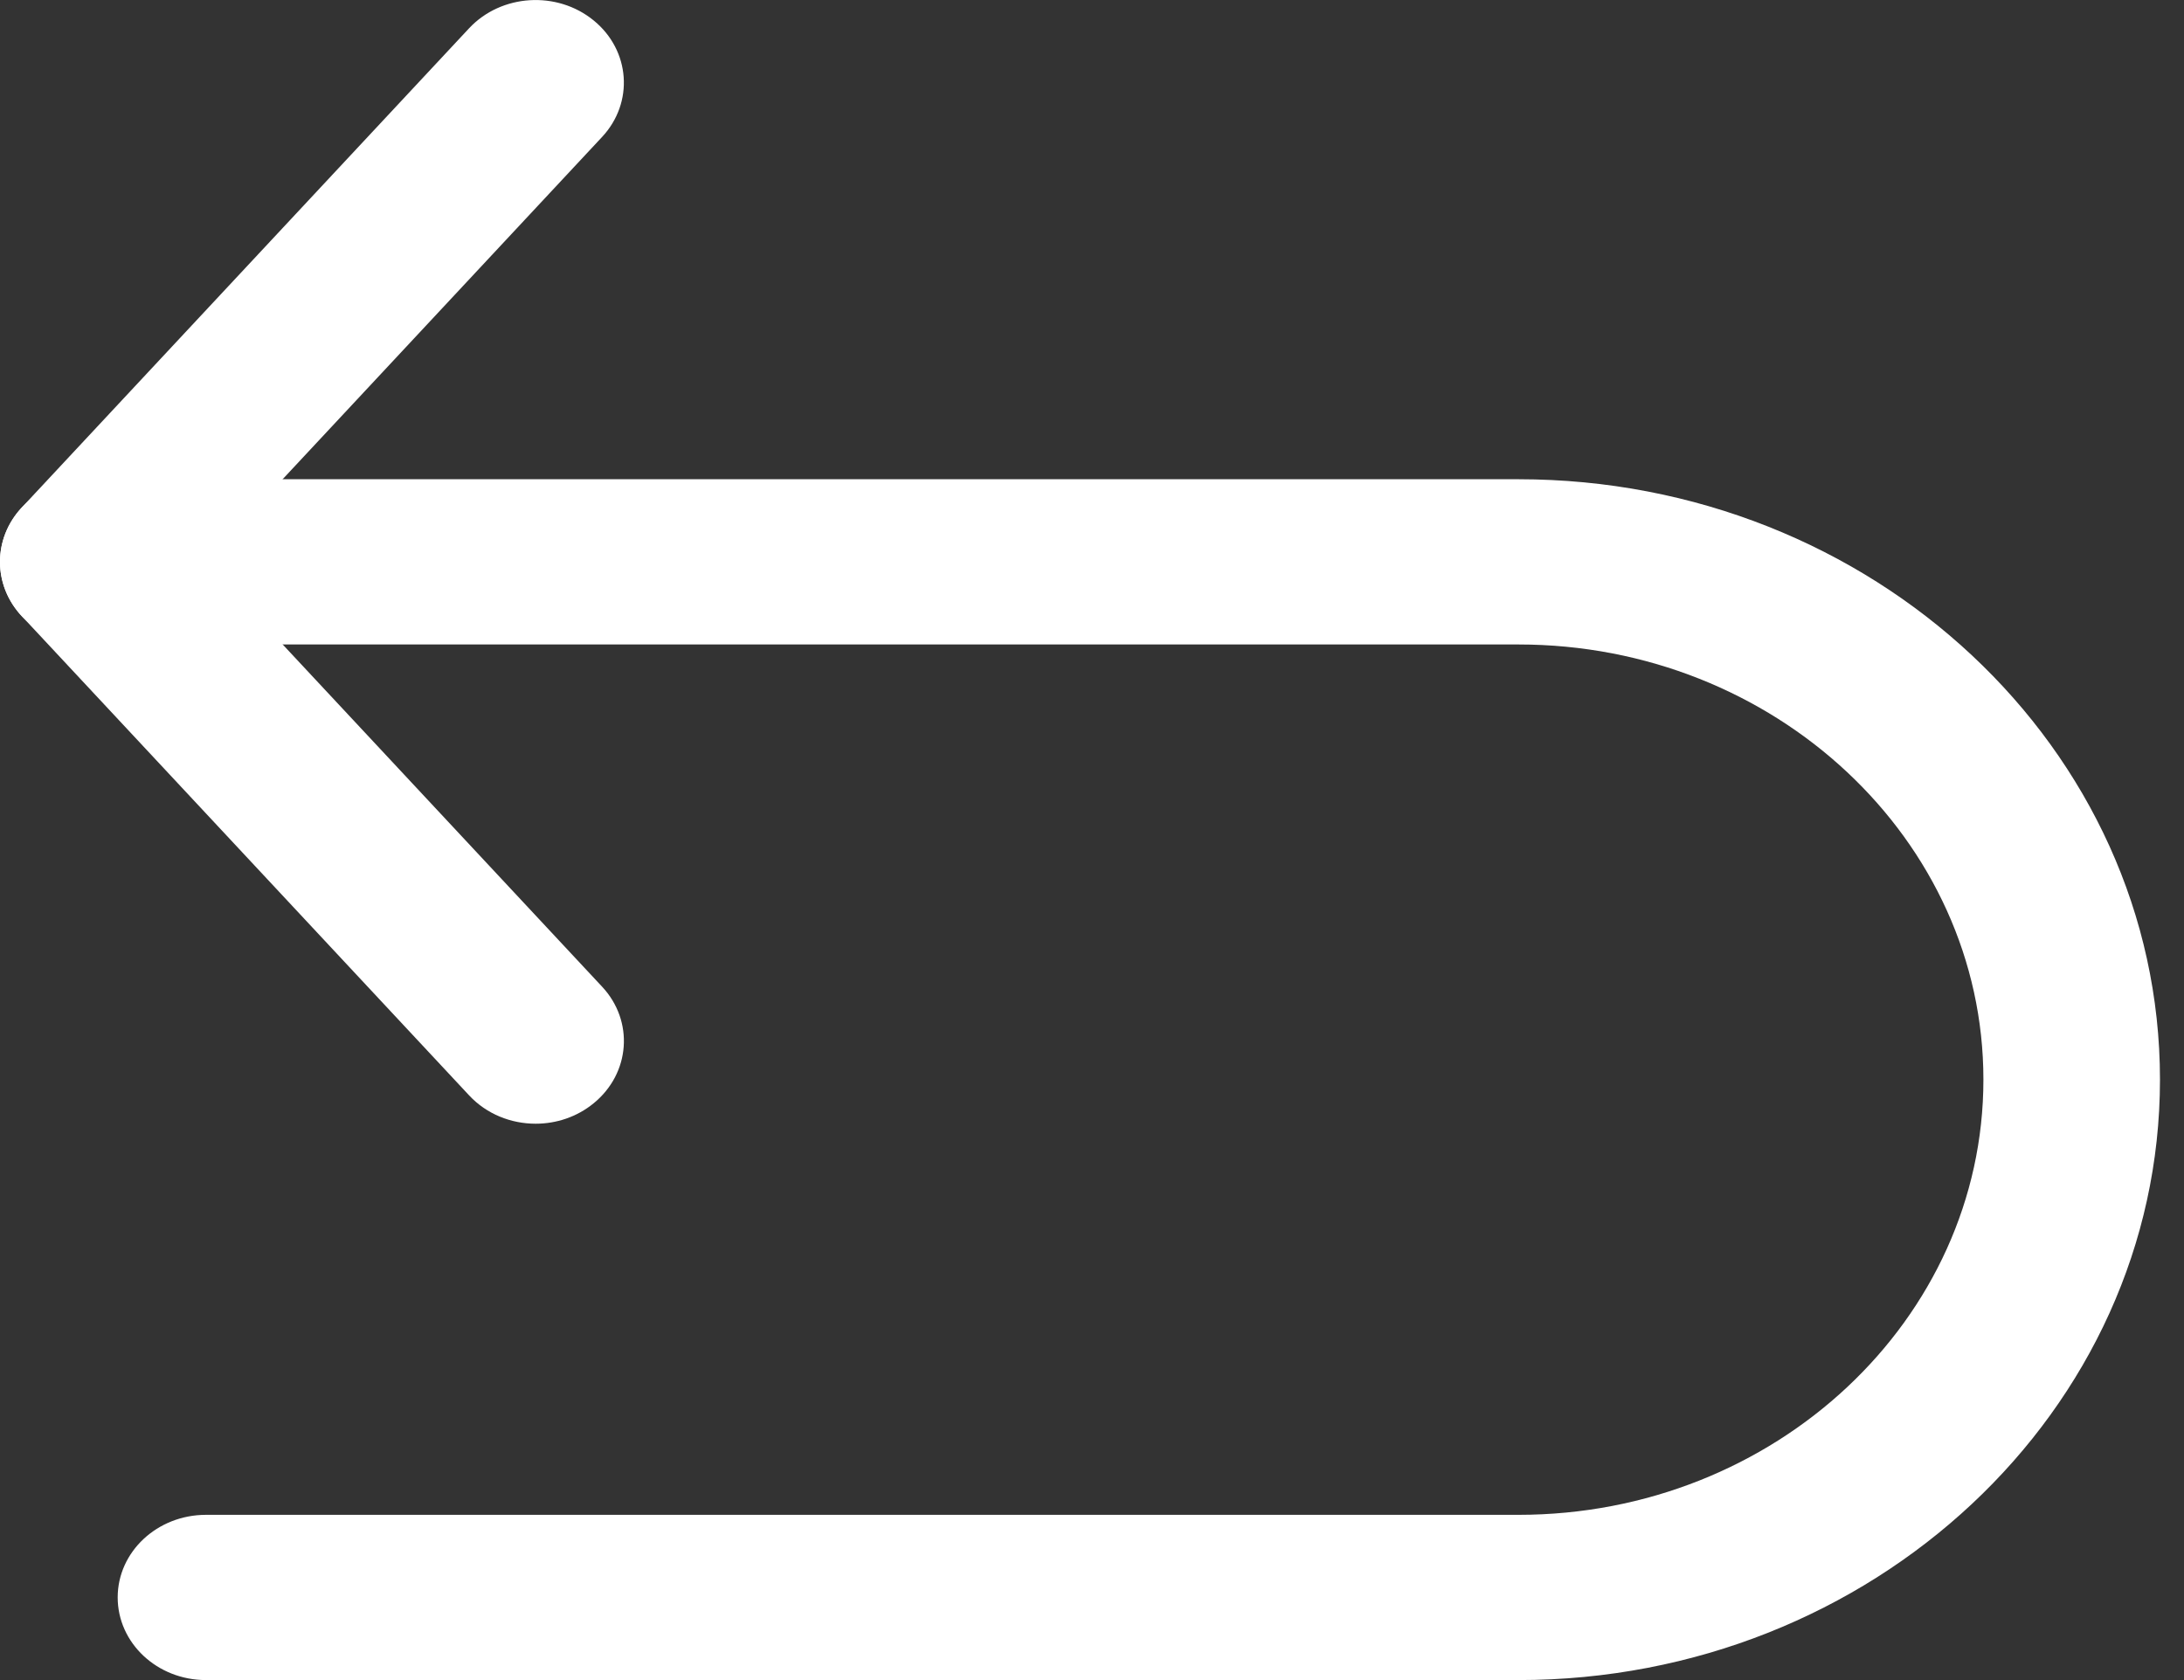<svg width="26" height="20" viewBox="0 0 26 20" fill="none" xmlns="http://www.w3.org/2000/svg">
<rect x="0" y="0" width="26" height="20" fill="#333333" stroke="none"/>
<path d="M7.168 11.746L2.447 6.688L7.168 1.63C7.549 1.221 7.505 0.6 7.067 0.243C6.63 -0.114 5.967 -0.072 5.585 0.336L0.26 6.041C-0.087 6.412 -0.087 6.965 0.26 7.335L5.585 13.04C5.793 13.263 6.084 13.377 6.377 13.377C6.622 13.377 6.868 13.297 7.067 13.134C7.505 12.777 7.55 12.155 7.168 11.746Z" fill="white"/>
<path d="M18.077 5.705H1.051C0.47 5.705 0 6.145 0 6.688C0 7.232 0.47 7.672 1.051 7.672H18.077C21.129 7.672 23.612 9.996 23.612 12.852C23.612 15.709 21.129 18.033 18.077 18.033H2.452C1.872 18.033 1.401 18.473 1.401 19.016C1.401 19.56 1.872 20 2.452 20H18.077C22.288 20 25.714 16.793 25.714 12.852C25.714 8.911 22.288 5.705 18.077 5.705Z" fill="white"/>
</svg>
